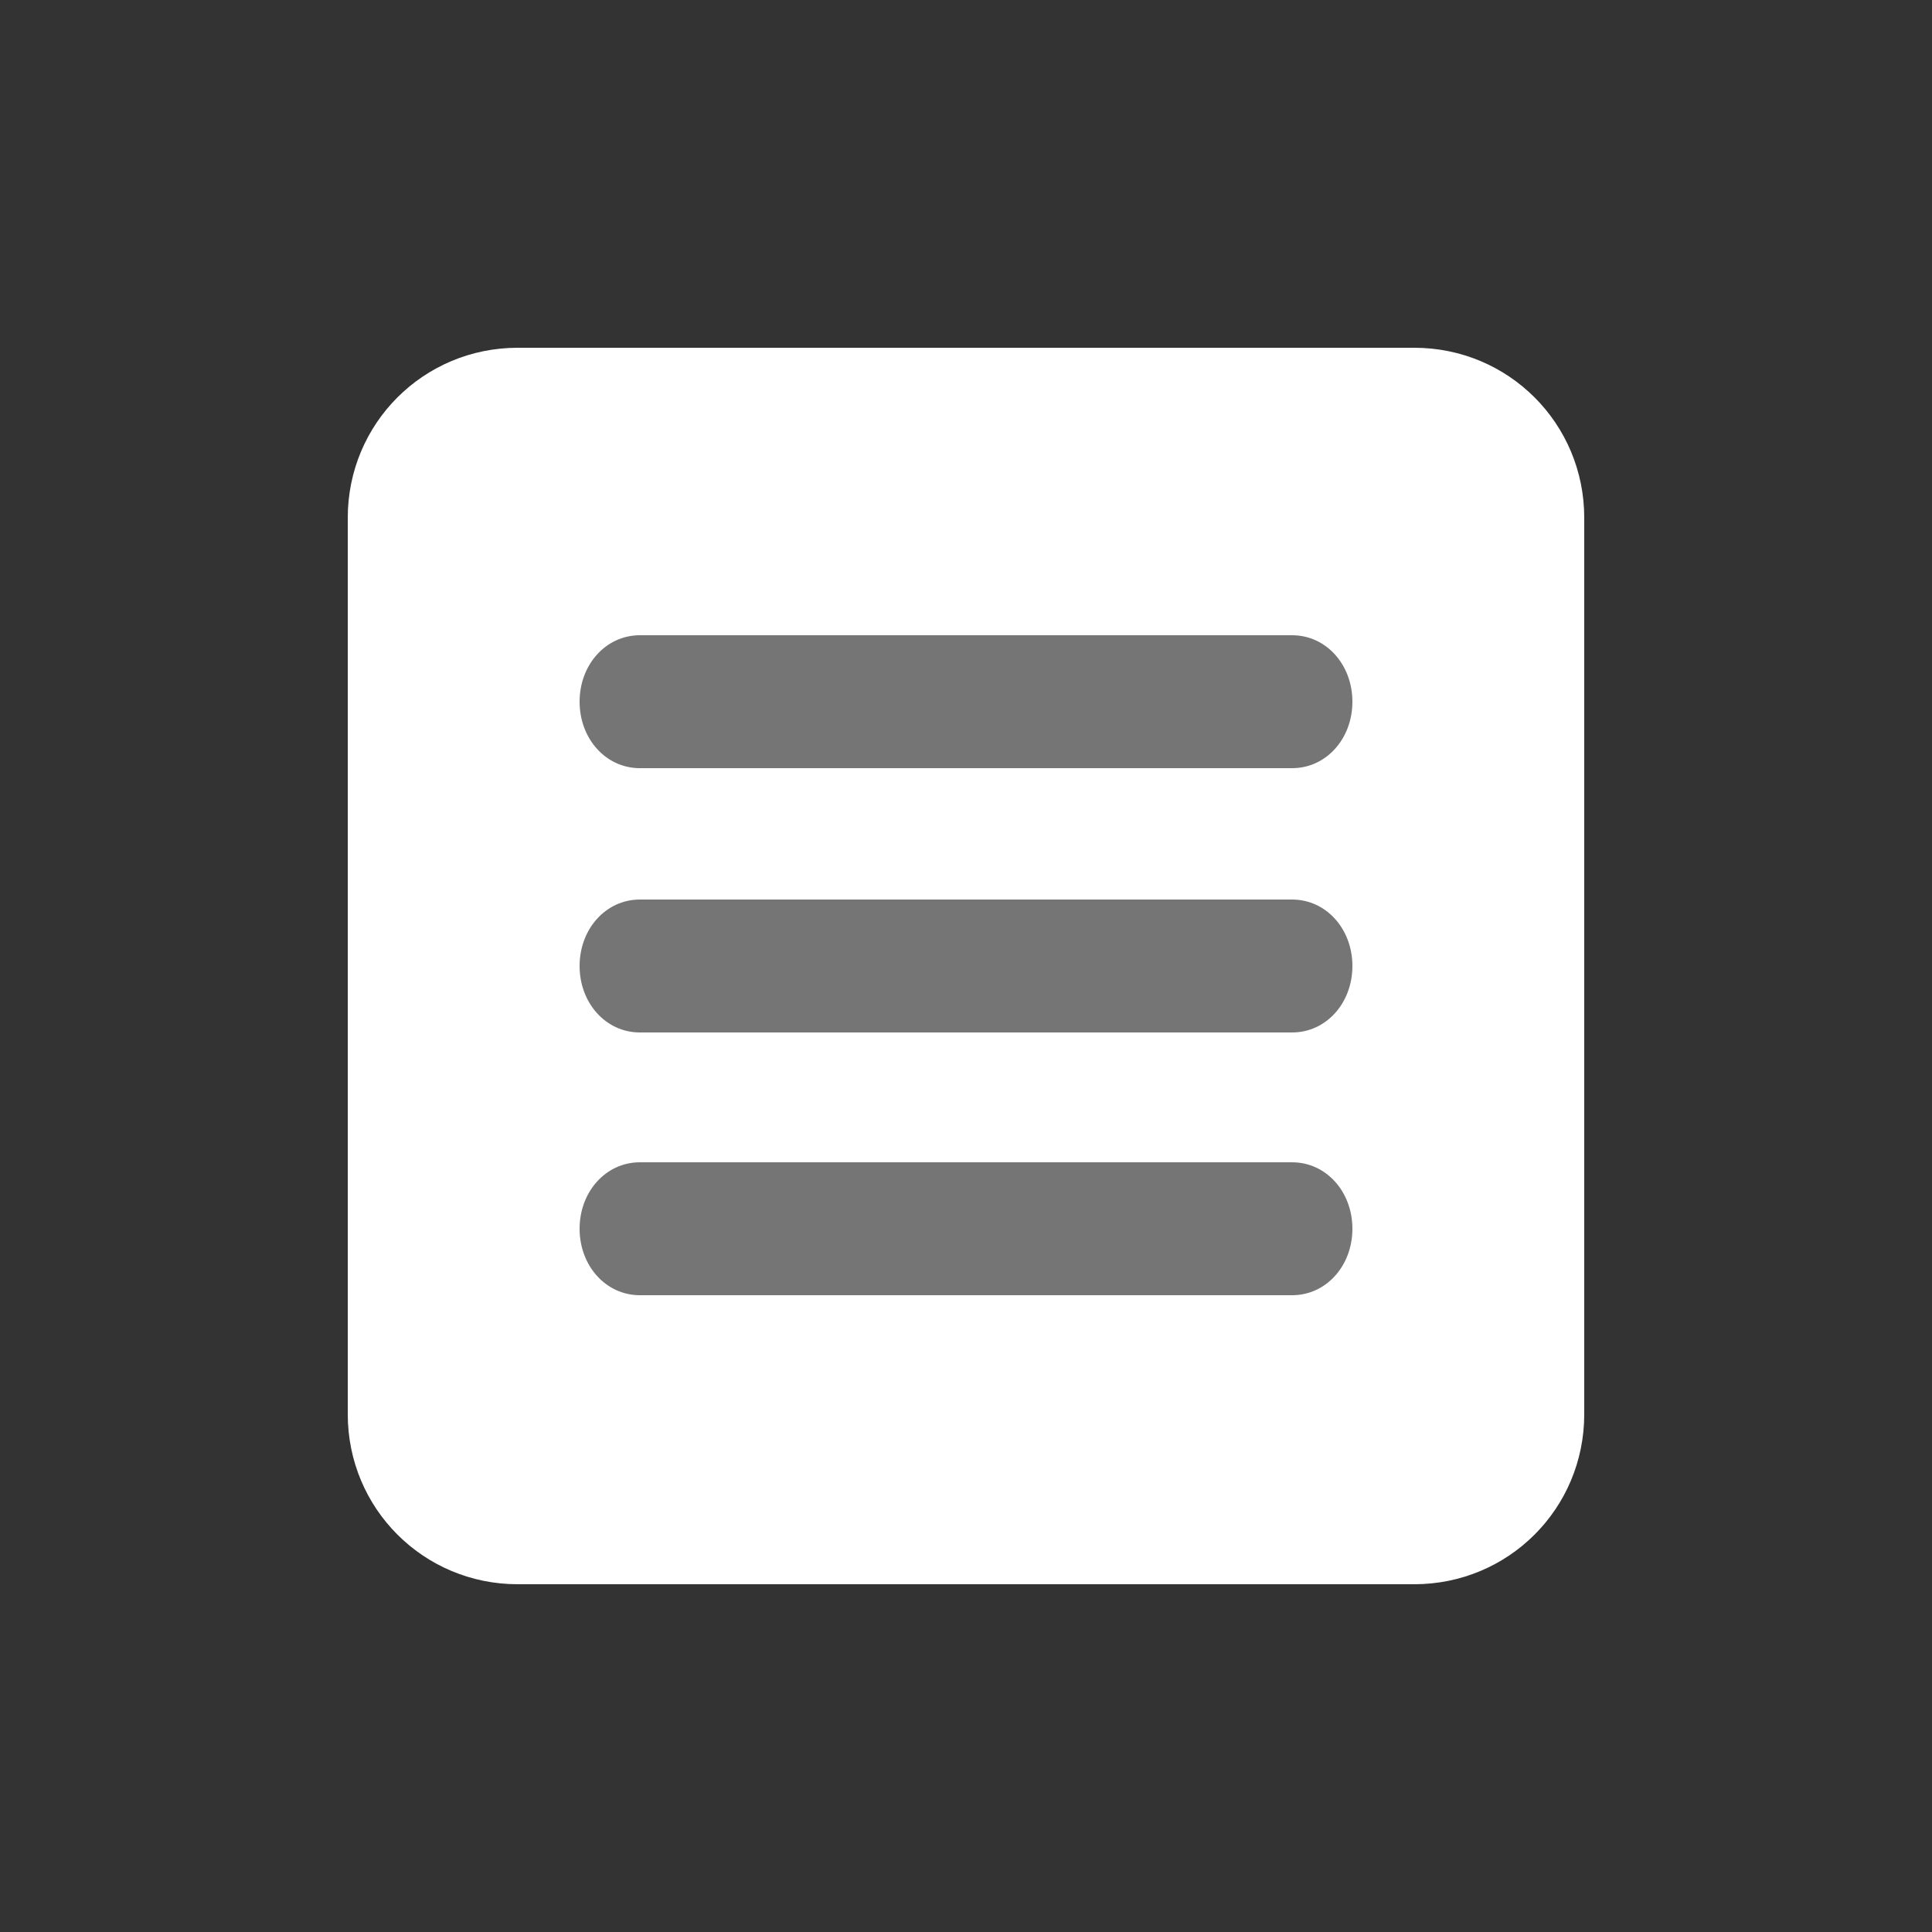 <?xml version="1.0" encoding="utf-8"?><svg xml:space="preserve" viewBox="0 0 100 100" y="0" x="0" xmlns="http://www.w3.org/2000/svg" id="Layer_1" version="1.1" width="47px" height="47px" xmlns:xlink="http://www.w3.org/1999/xlink" style="width:100%;height:100%;background-size:initial;background-repeat-y:initial;background-repeat-x:initial;background-position-y:initial;background-position-x:initial;background-origin:initial;background-image:initial;background-color:rgb(255, 255, 255);background-clip:initial;background-attachment:initial;animation-play-state:paused" ><rect x="0" y="0" width="100" height="100" fill="#333333" stroke="none"/><g class="ldl-scale" style="transform-origin:50% 50%;transform:rotate(0deg) scale(0.8, 0.8);animation-play-state:paused" ><path fill="#333" d="M79 90H21c-6.1 0-11-4.9-11-11V21c0-6.1 4.9-11 11-11h58c6.1 0 11 4.9 11 11v58c0 6.1-4.9 11-11 11z" style="fill:rgb(255, 255, 255);animation-play-state:paused" ></path>
<g style="animation-play-state:paused" ><g style="animation-play-state:paused" ><path fill="#e0e0e0" d="M71.1 37.2H28.9c-2.2 0-3.9-1.9-3.9-4.3s1.7-4.3 3.9-4.3h42.2c2.2 0 3.9 1.9 3.9 4.3s-1.7 4.3-3.9 4.3z" style="fill:rgb(117, 117, 117);animation-play-state:paused" ></path></g>
<g style="animation-play-state:paused" ><path fill="#e0e0e0" d="M71.1 54.3H28.9c-2.2 0-3.9-1.9-3.9-4.3s1.7-4.3 3.9-4.3h42.2c2.2 0 3.9 1.9 3.9 4.3s-1.7 4.3-3.9 4.3z" style="fill:rgb(117, 117, 117);animation-play-state:paused" ></path></g>
<g style="animation-play-state:paused" ><path fill="#e0e0e0" d="M71.1 71.3H28.9c-2.2 0-3.9-1.9-3.9-4.3s1.7-4.3 3.9-4.3h42.2c2.2 0 3.9 1.9 3.9 4.3s-1.7 4.3-3.9 4.3z" style="fill:rgb(117, 117, 117);animation-play-state:paused" ></path></g></g>
</g><!-- generated by https://loading.io/ --></svg>